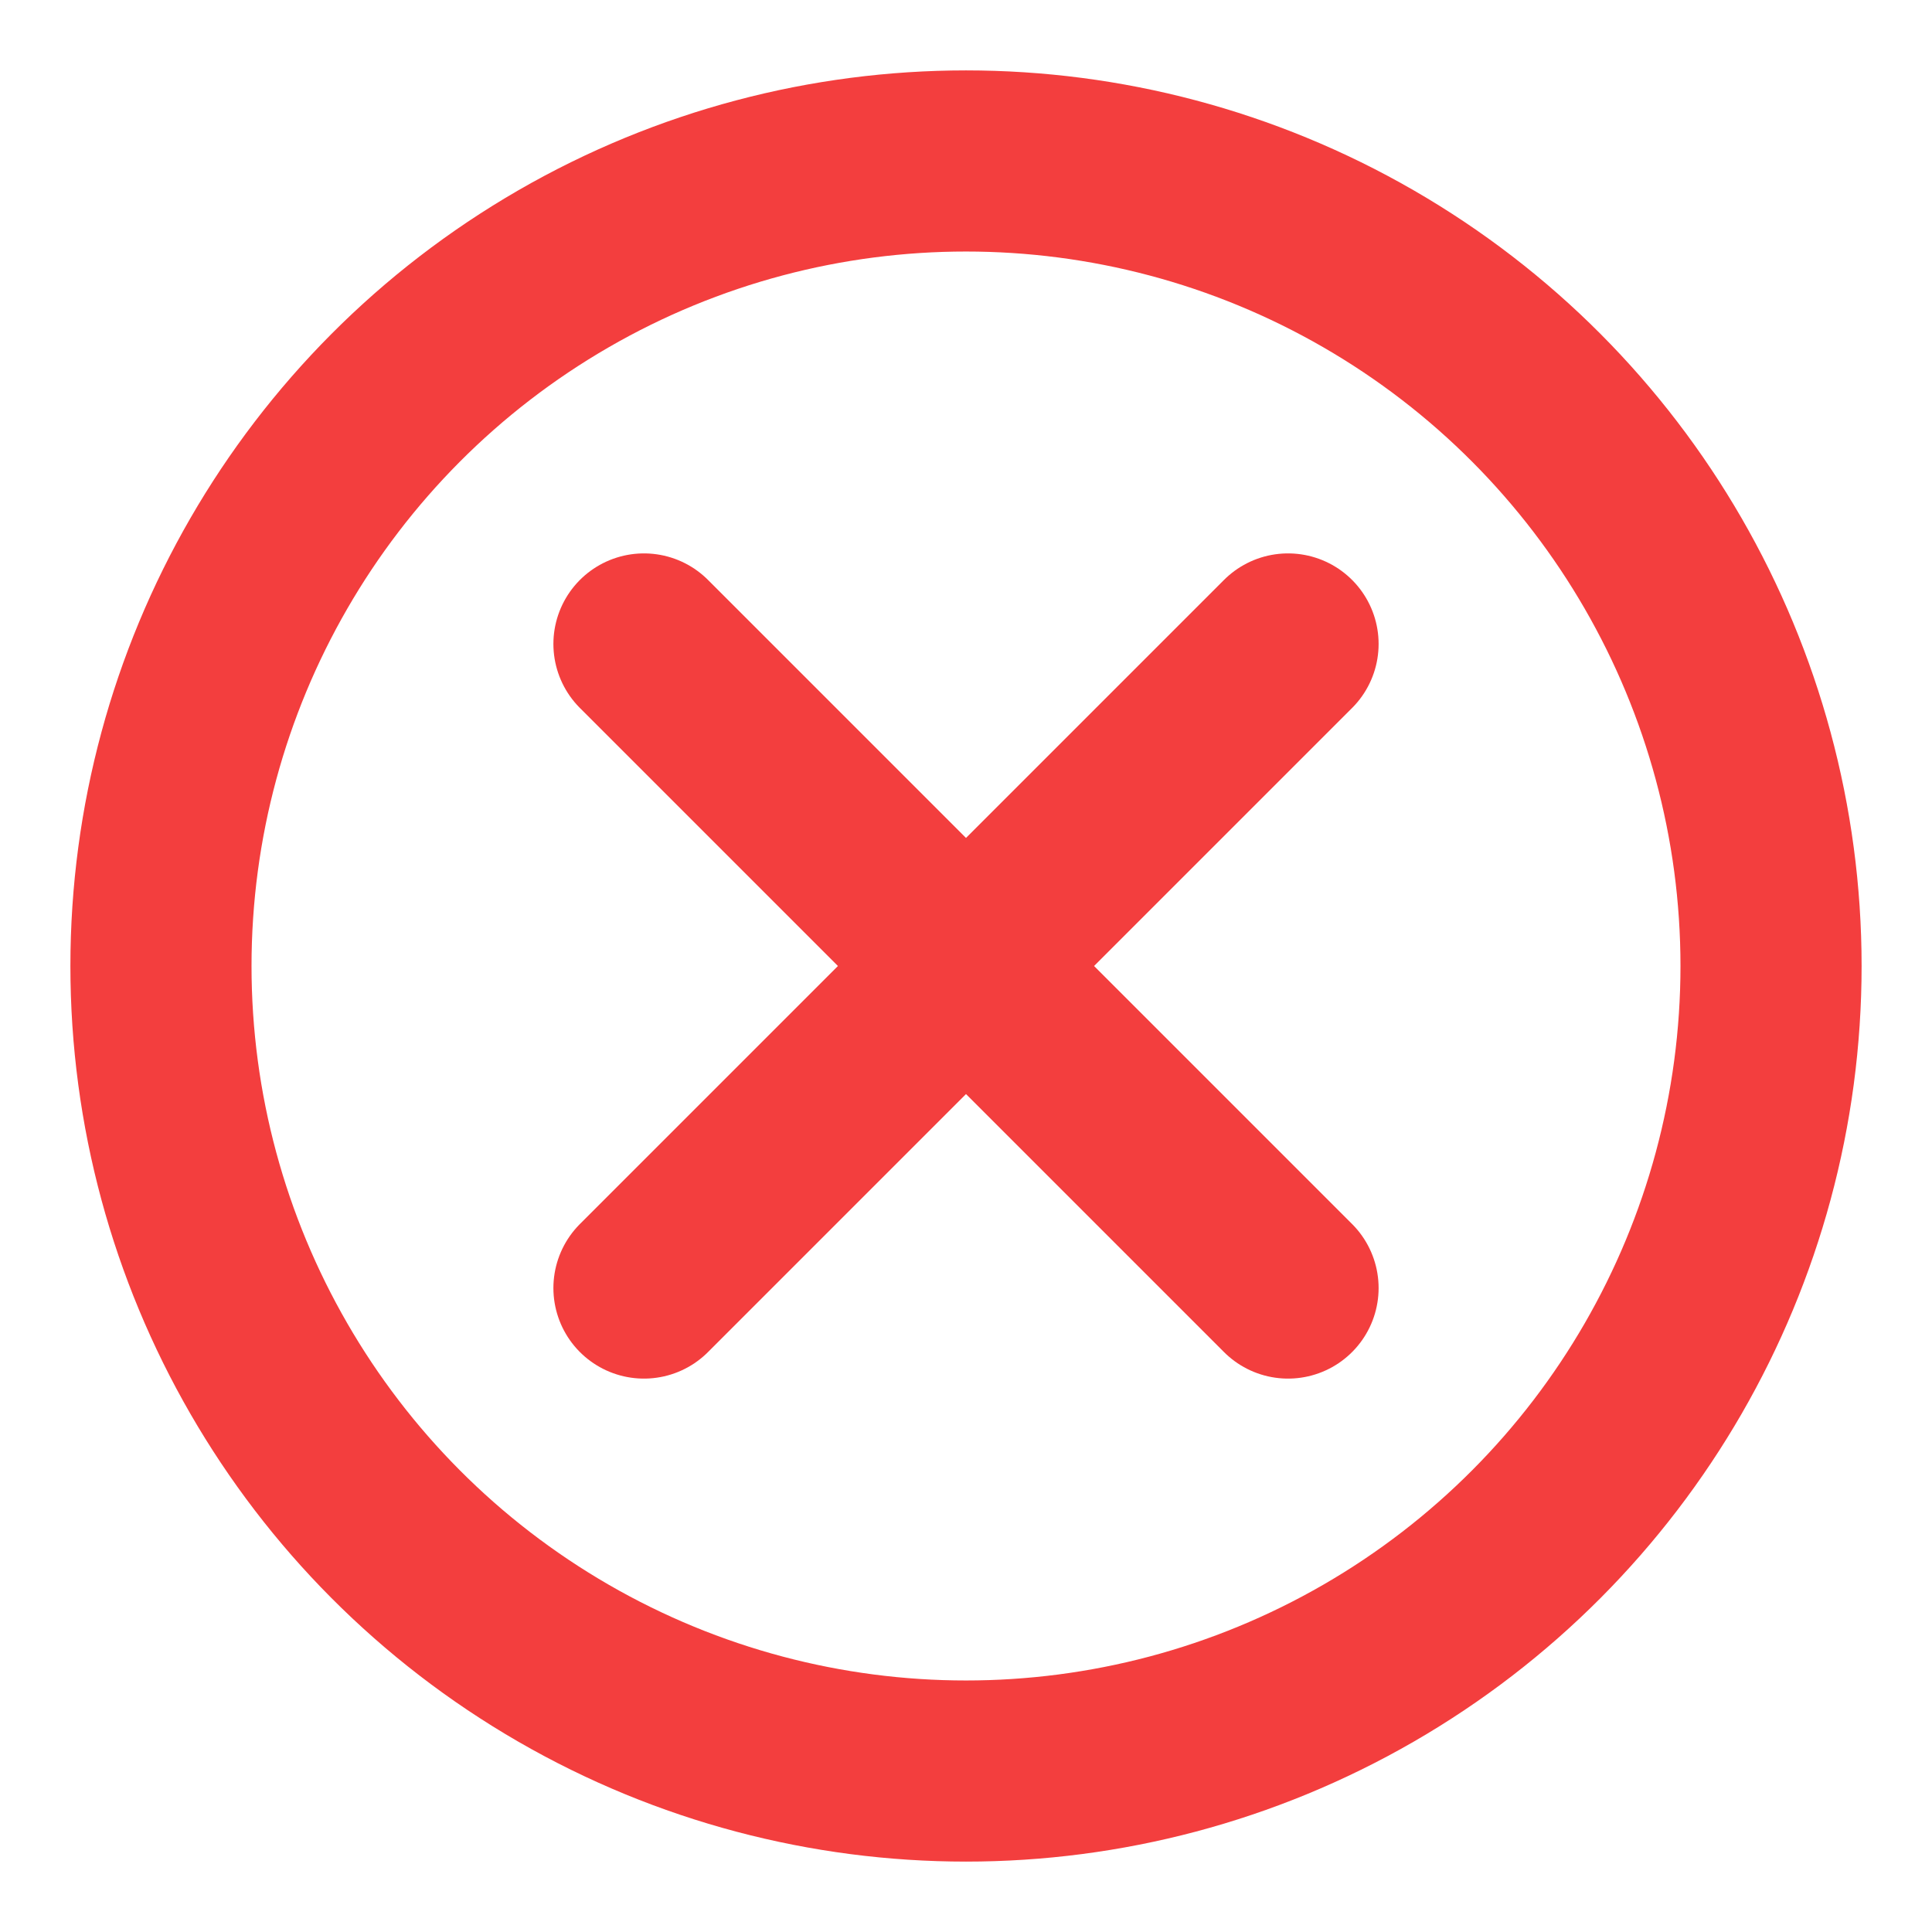 <svg width="16" height="16" viewBox="0 0 16 16" fill="none" xmlns="http://www.w3.org/2000/svg">
<circle cx="8" cy="8" r="6.667" stroke="#F33E3E" stroke-width="1.5"/>
<path d="M10.667 5.333L5.333 10.667M10.667 10.667L5.333 5.333" stroke="#F33E3E" stroke-width="1.5" stroke-linecap="round" stroke-linejoin="round"/>
</svg>
